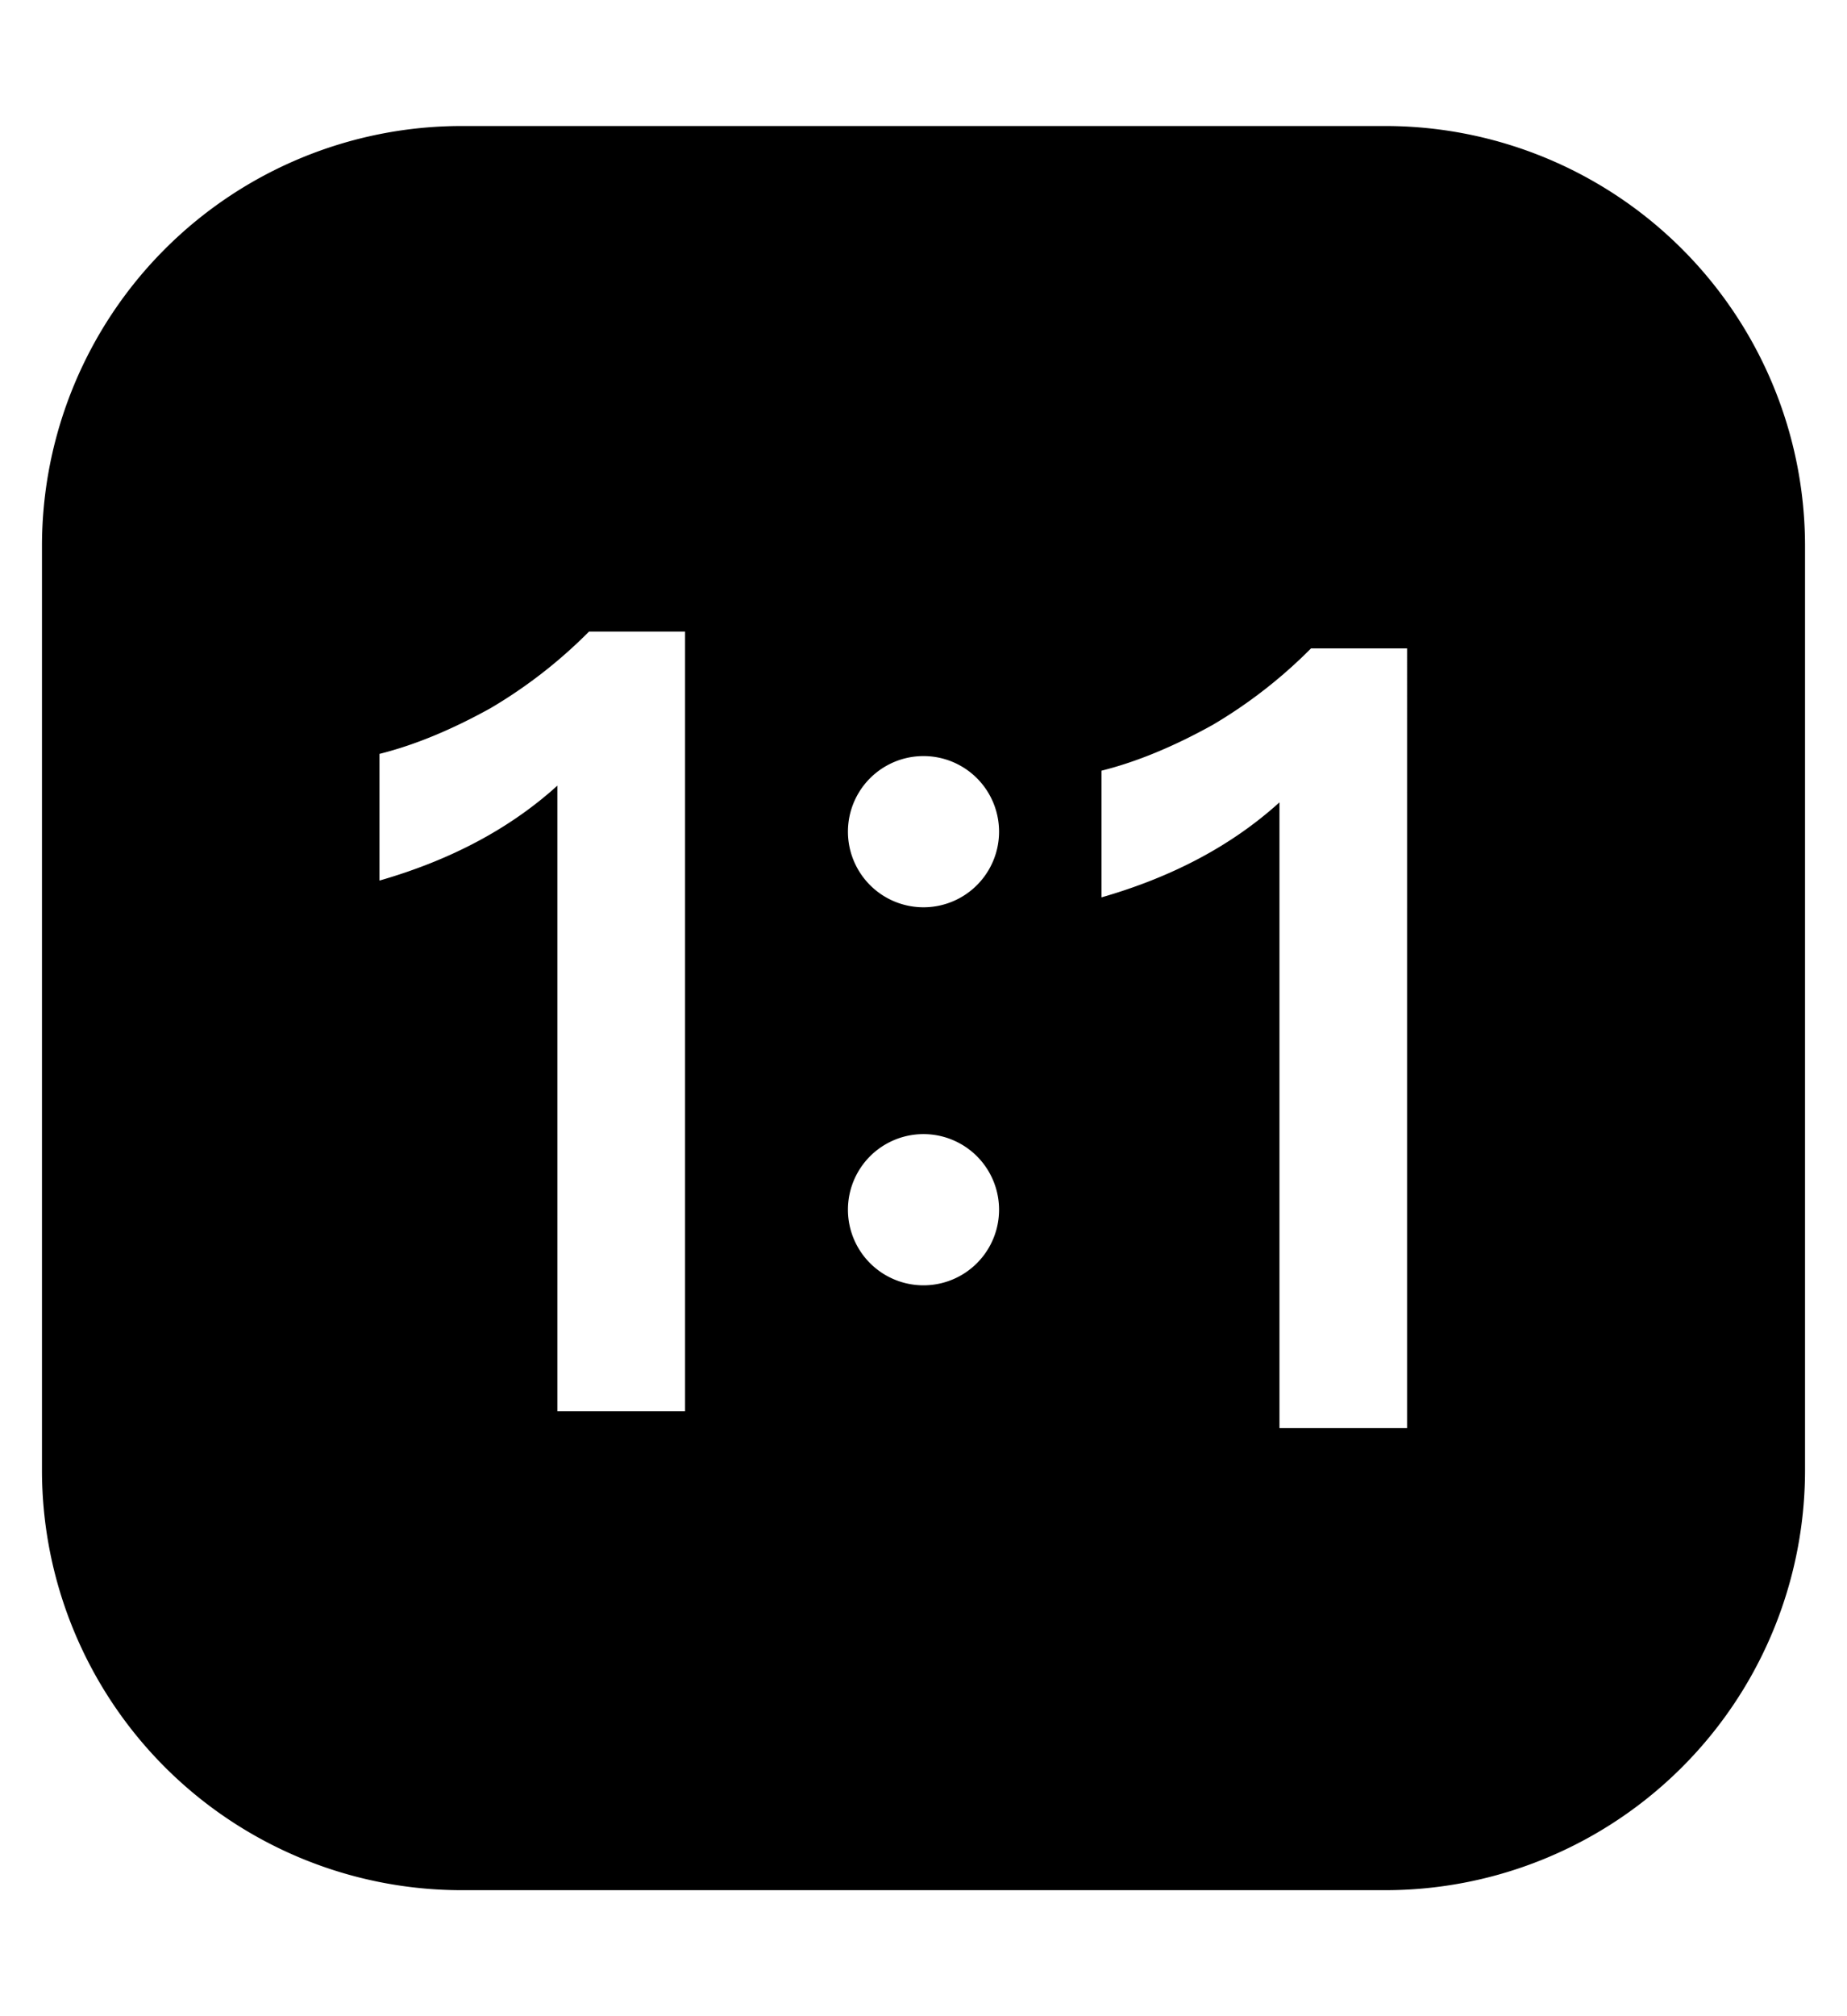 <svg xmlns="http://www.w3.org/2000/svg" width="22" height="24" fill="none" viewBox="0 0 22 24"><path fill="currentColor" fill-rule="evenodd" d="M.5 6.5a5 5 0 0 1 5-5h11a5 5 0 0 1 5 5v11a5 5 0 0 1-5 5h-11a5 5 0 0 1-5-5v-11zm6.516 1.018a5.796 5.796 0 0 1-1.17.91c-.468.26-.91.442-1.326.546v1.508c.858-.247 1.56-.624 2.119-1.13V16.8H8.16V7.518H7.016zm8.6.2a5.796 5.796 0 0 1-1.17.91c-.468.26-.91.442-1.326.546v1.508c.858-.247 1.56-.624 2.12-1.131V17h1.52V7.718h-1.144zM11.9 9.9a.9.9 0 1 1-1.8 0 .9.9 0 0 1 1.8 0zm0 4.5a.9.9 0 1 1-1.8 0 .9.9 0 0 1 1.8 0z" clip-rule="evenodd"/></svg>